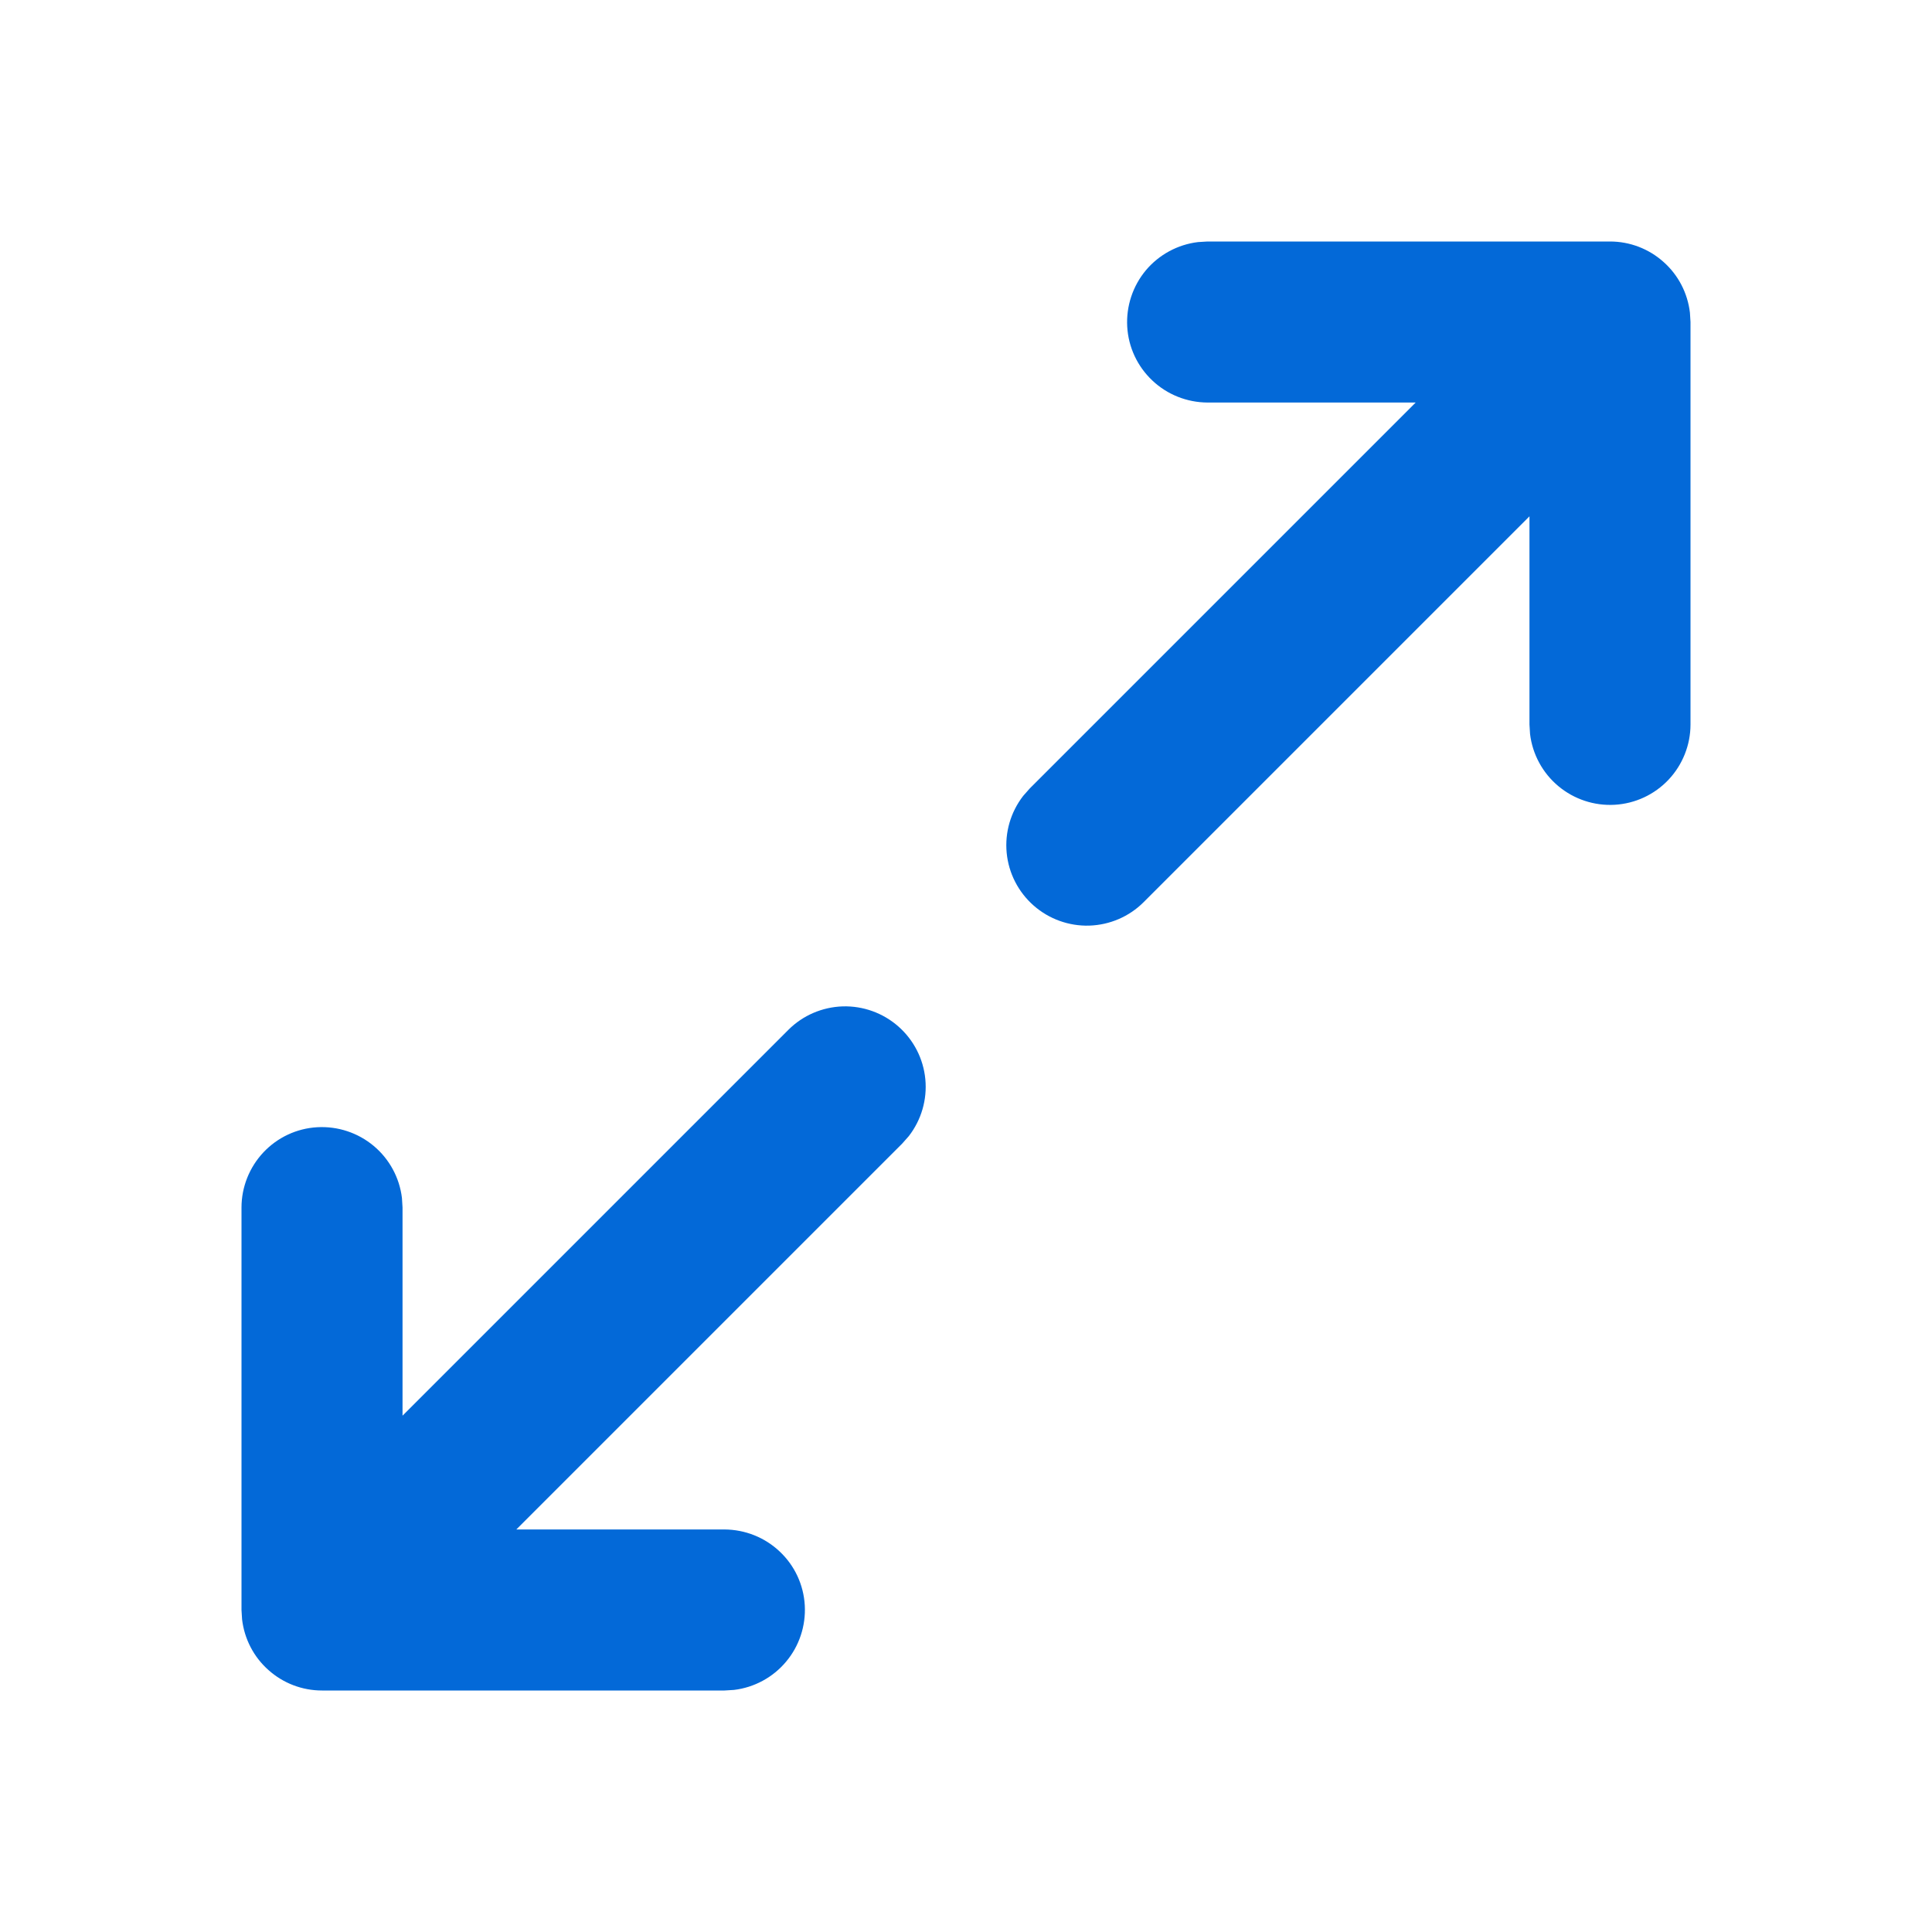<svg width="20" height="20" viewBox="0 0 20 20" fill="none" xmlns="http://www.w3.org/2000/svg">
<g id="mingcute:fullscreen-2-line" clip-path="url(#clip0_5137_11362)">
<g id="Group">
<path id="Vector" d="M8.161 10.661C8.311 10.511 8.512 10.425 8.724 10.418C8.935 10.412 9.141 10.486 9.3 10.626C9.459 10.766 9.559 10.961 9.579 11.172C9.599 11.383 9.538 11.593 9.408 11.761L9.339 11.839L5.345 15.833H7.5C7.712 15.834 7.917 15.915 8.071 16.061C8.226 16.206 8.319 16.406 8.331 16.618C8.343 16.83 8.274 17.039 8.138 17.201C8.002 17.364 7.808 17.469 7.598 17.494L7.5 17.5H3.333C3.129 17.5 2.932 17.425 2.78 17.289C2.627 17.154 2.53 16.967 2.506 16.764L2.5 16.667V12.5C2.5 12.288 2.582 12.083 2.727 11.929C2.873 11.774 3.072 11.681 3.284 11.669C3.497 11.657 3.705 11.726 3.868 11.862C4.031 11.998 4.136 12.192 4.161 12.402L4.167 12.5V14.655L8.161 10.661ZM16.667 2.5C16.871 2.5 17.068 2.575 17.22 2.711C17.373 2.846 17.47 3.033 17.494 3.236L17.5 3.333V7.5C17.5 7.712 17.418 7.917 17.273 8.071C17.127 8.226 16.927 8.319 16.715 8.331C16.503 8.343 16.295 8.274 16.132 8.138C15.969 8.002 15.864 7.808 15.839 7.598L15.833 7.5V5.345L11.839 9.339C11.689 9.489 11.488 9.575 11.276 9.582C11.065 9.588 10.859 9.514 10.7 9.374C10.541 9.234 10.441 9.039 10.421 8.828C10.401 8.617 10.462 8.407 10.592 8.239L10.661 8.161L14.655 4.167H12.5C12.288 4.166 12.083 4.085 11.929 3.939C11.774 3.793 11.681 3.594 11.669 3.382C11.657 3.17 11.726 2.961 11.862 2.798C11.998 2.636 12.192 2.531 12.402 2.506L12.5 2.5H16.667Z" fill="#0369D8"/>
</g>
</g>
<defs>
<clipPath id="clip0_5137_11362">
<rect width="20" height="20" fill="white"/>
</clipPath>
</defs>
</svg>
